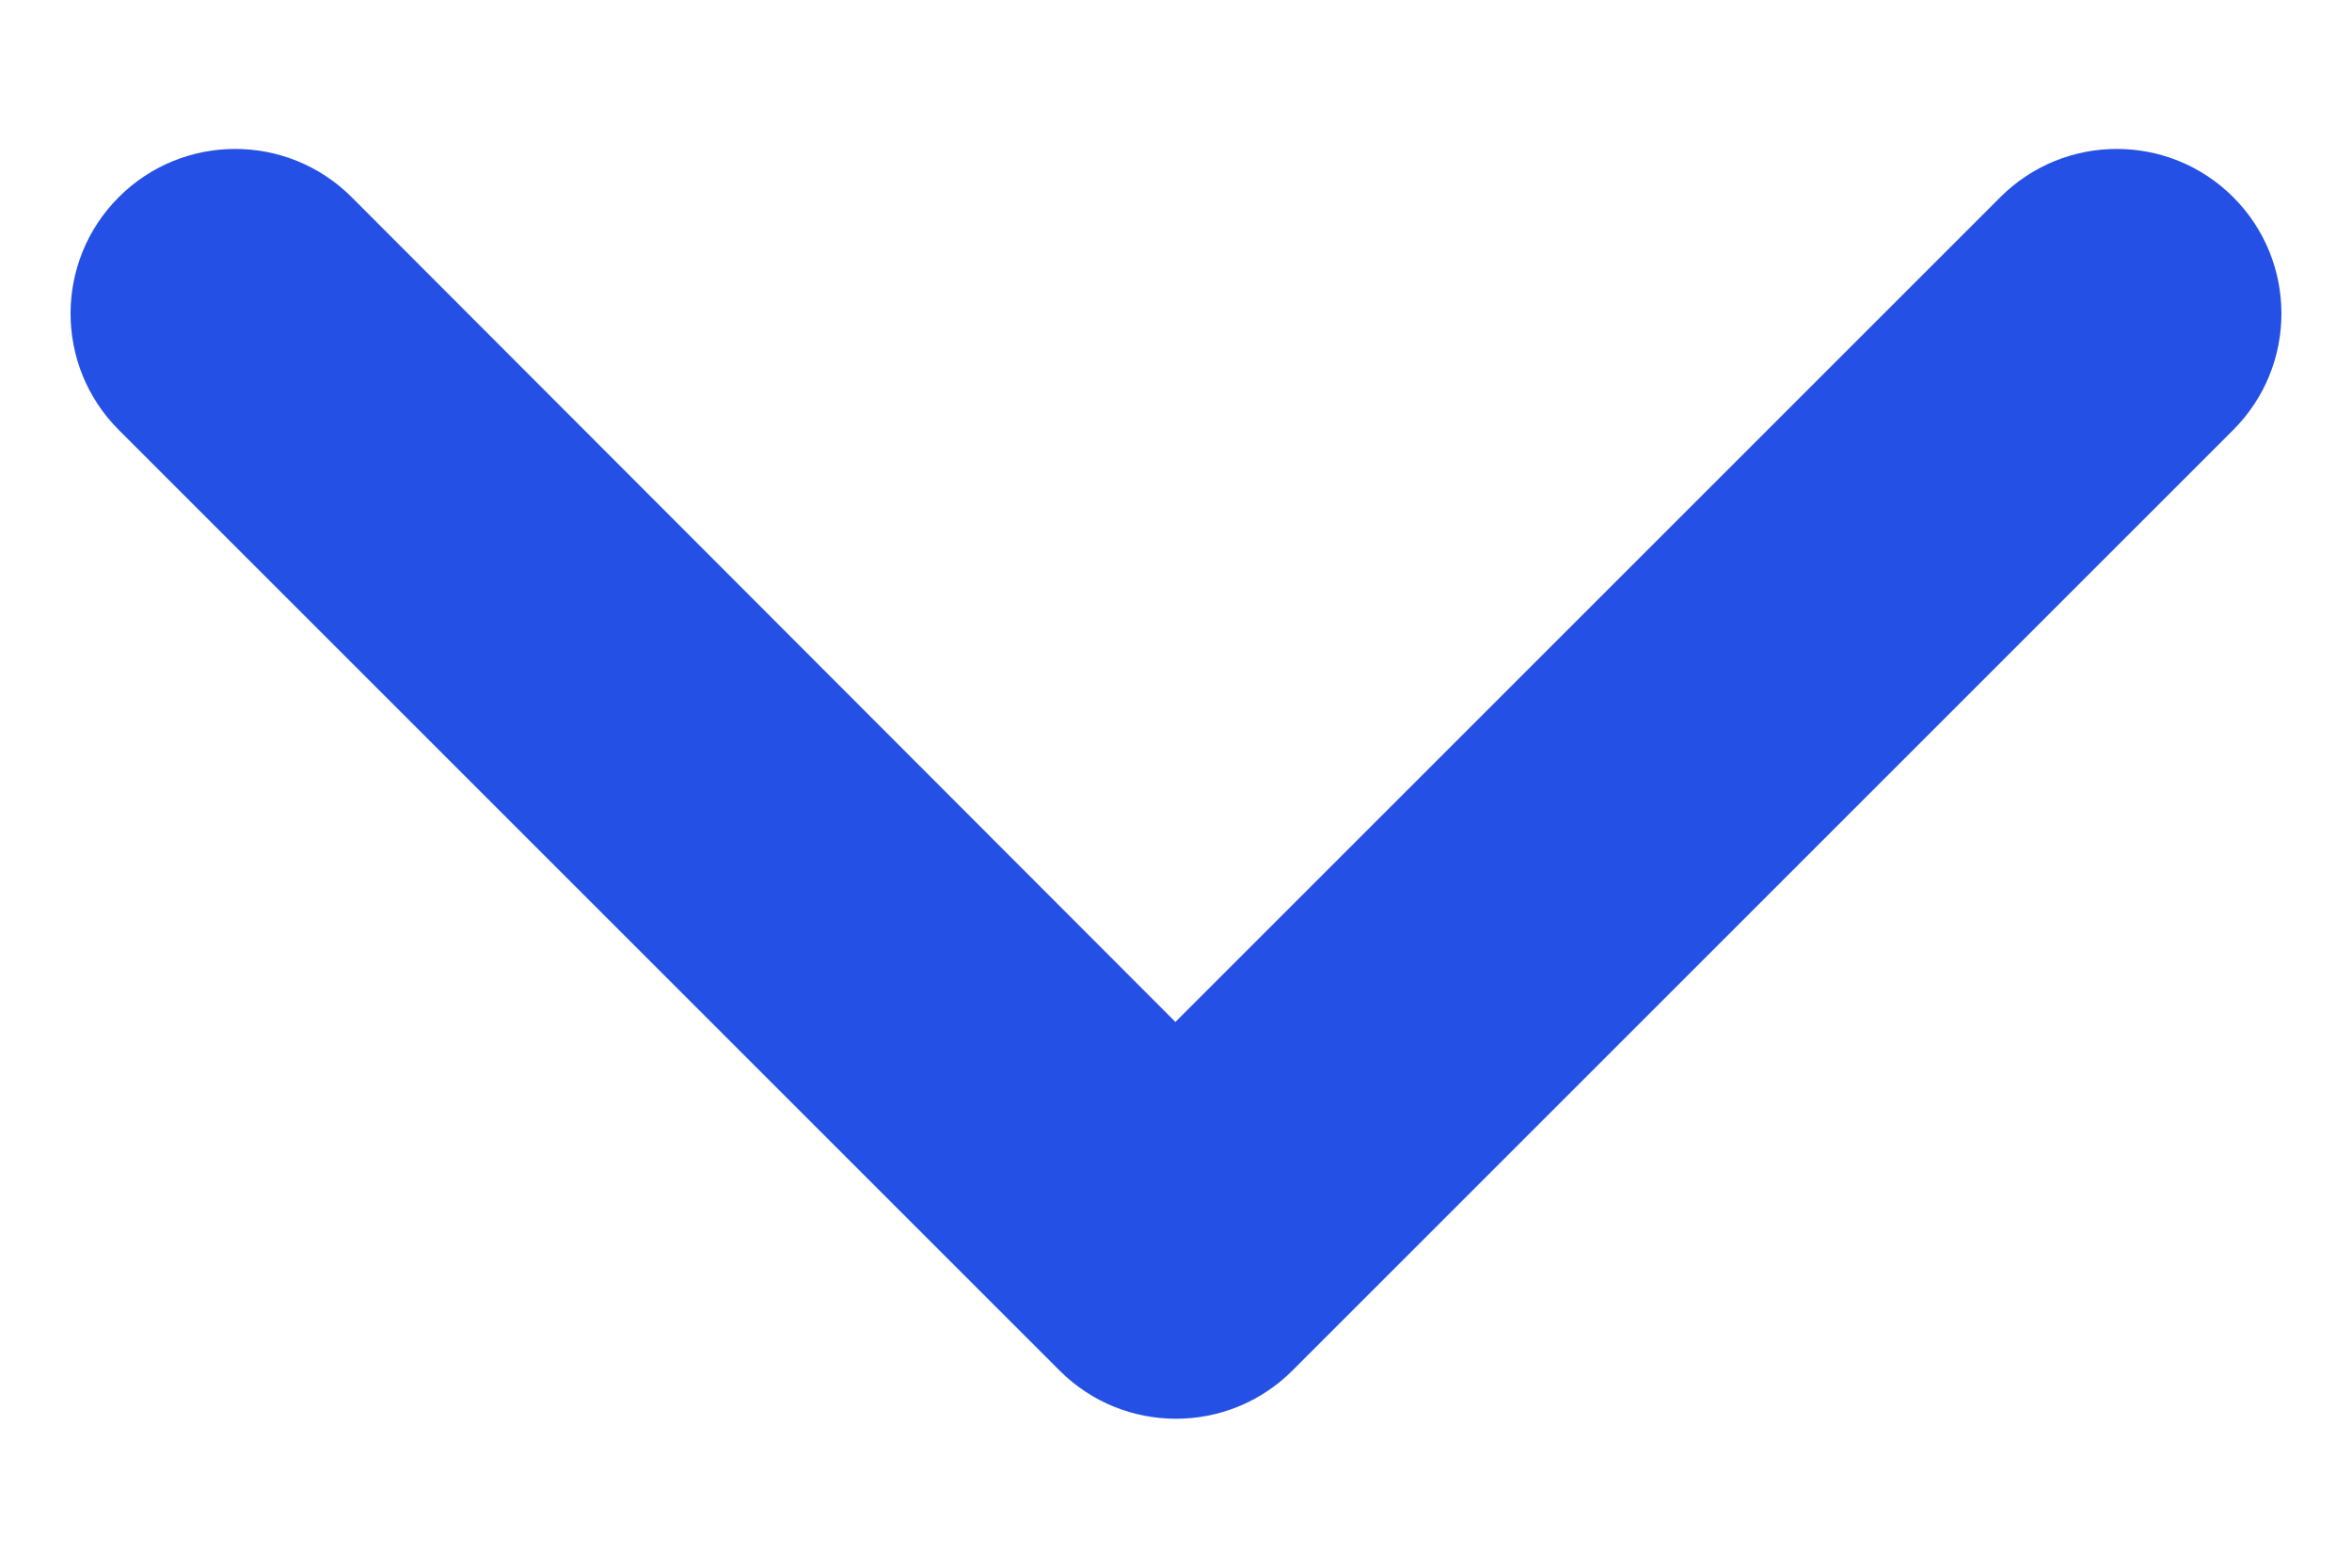 <svg width="12" height="8" viewBox="0 0 12 8" fill="none" xmlns="http://www.w3.org/2000/svg">
<path fill-rule="evenodd" clip-rule="evenodd" d="M1.794 1.006C1.466 0.678 0.934 0.678 0.606 1.006C0.278 1.334 0.278 1.866 0.606 2.194L5.406 6.994C5.734 7.322 6.266 7.322 6.594 6.994L11.394 2.194C11.722 1.866 11.722 1.334 11.394 1.006C11.066 0.678 10.534 0.678 10.206 1.006L5.997 5.215L1.794 1.006Z" fill="#2550E5"/>
</svg>
